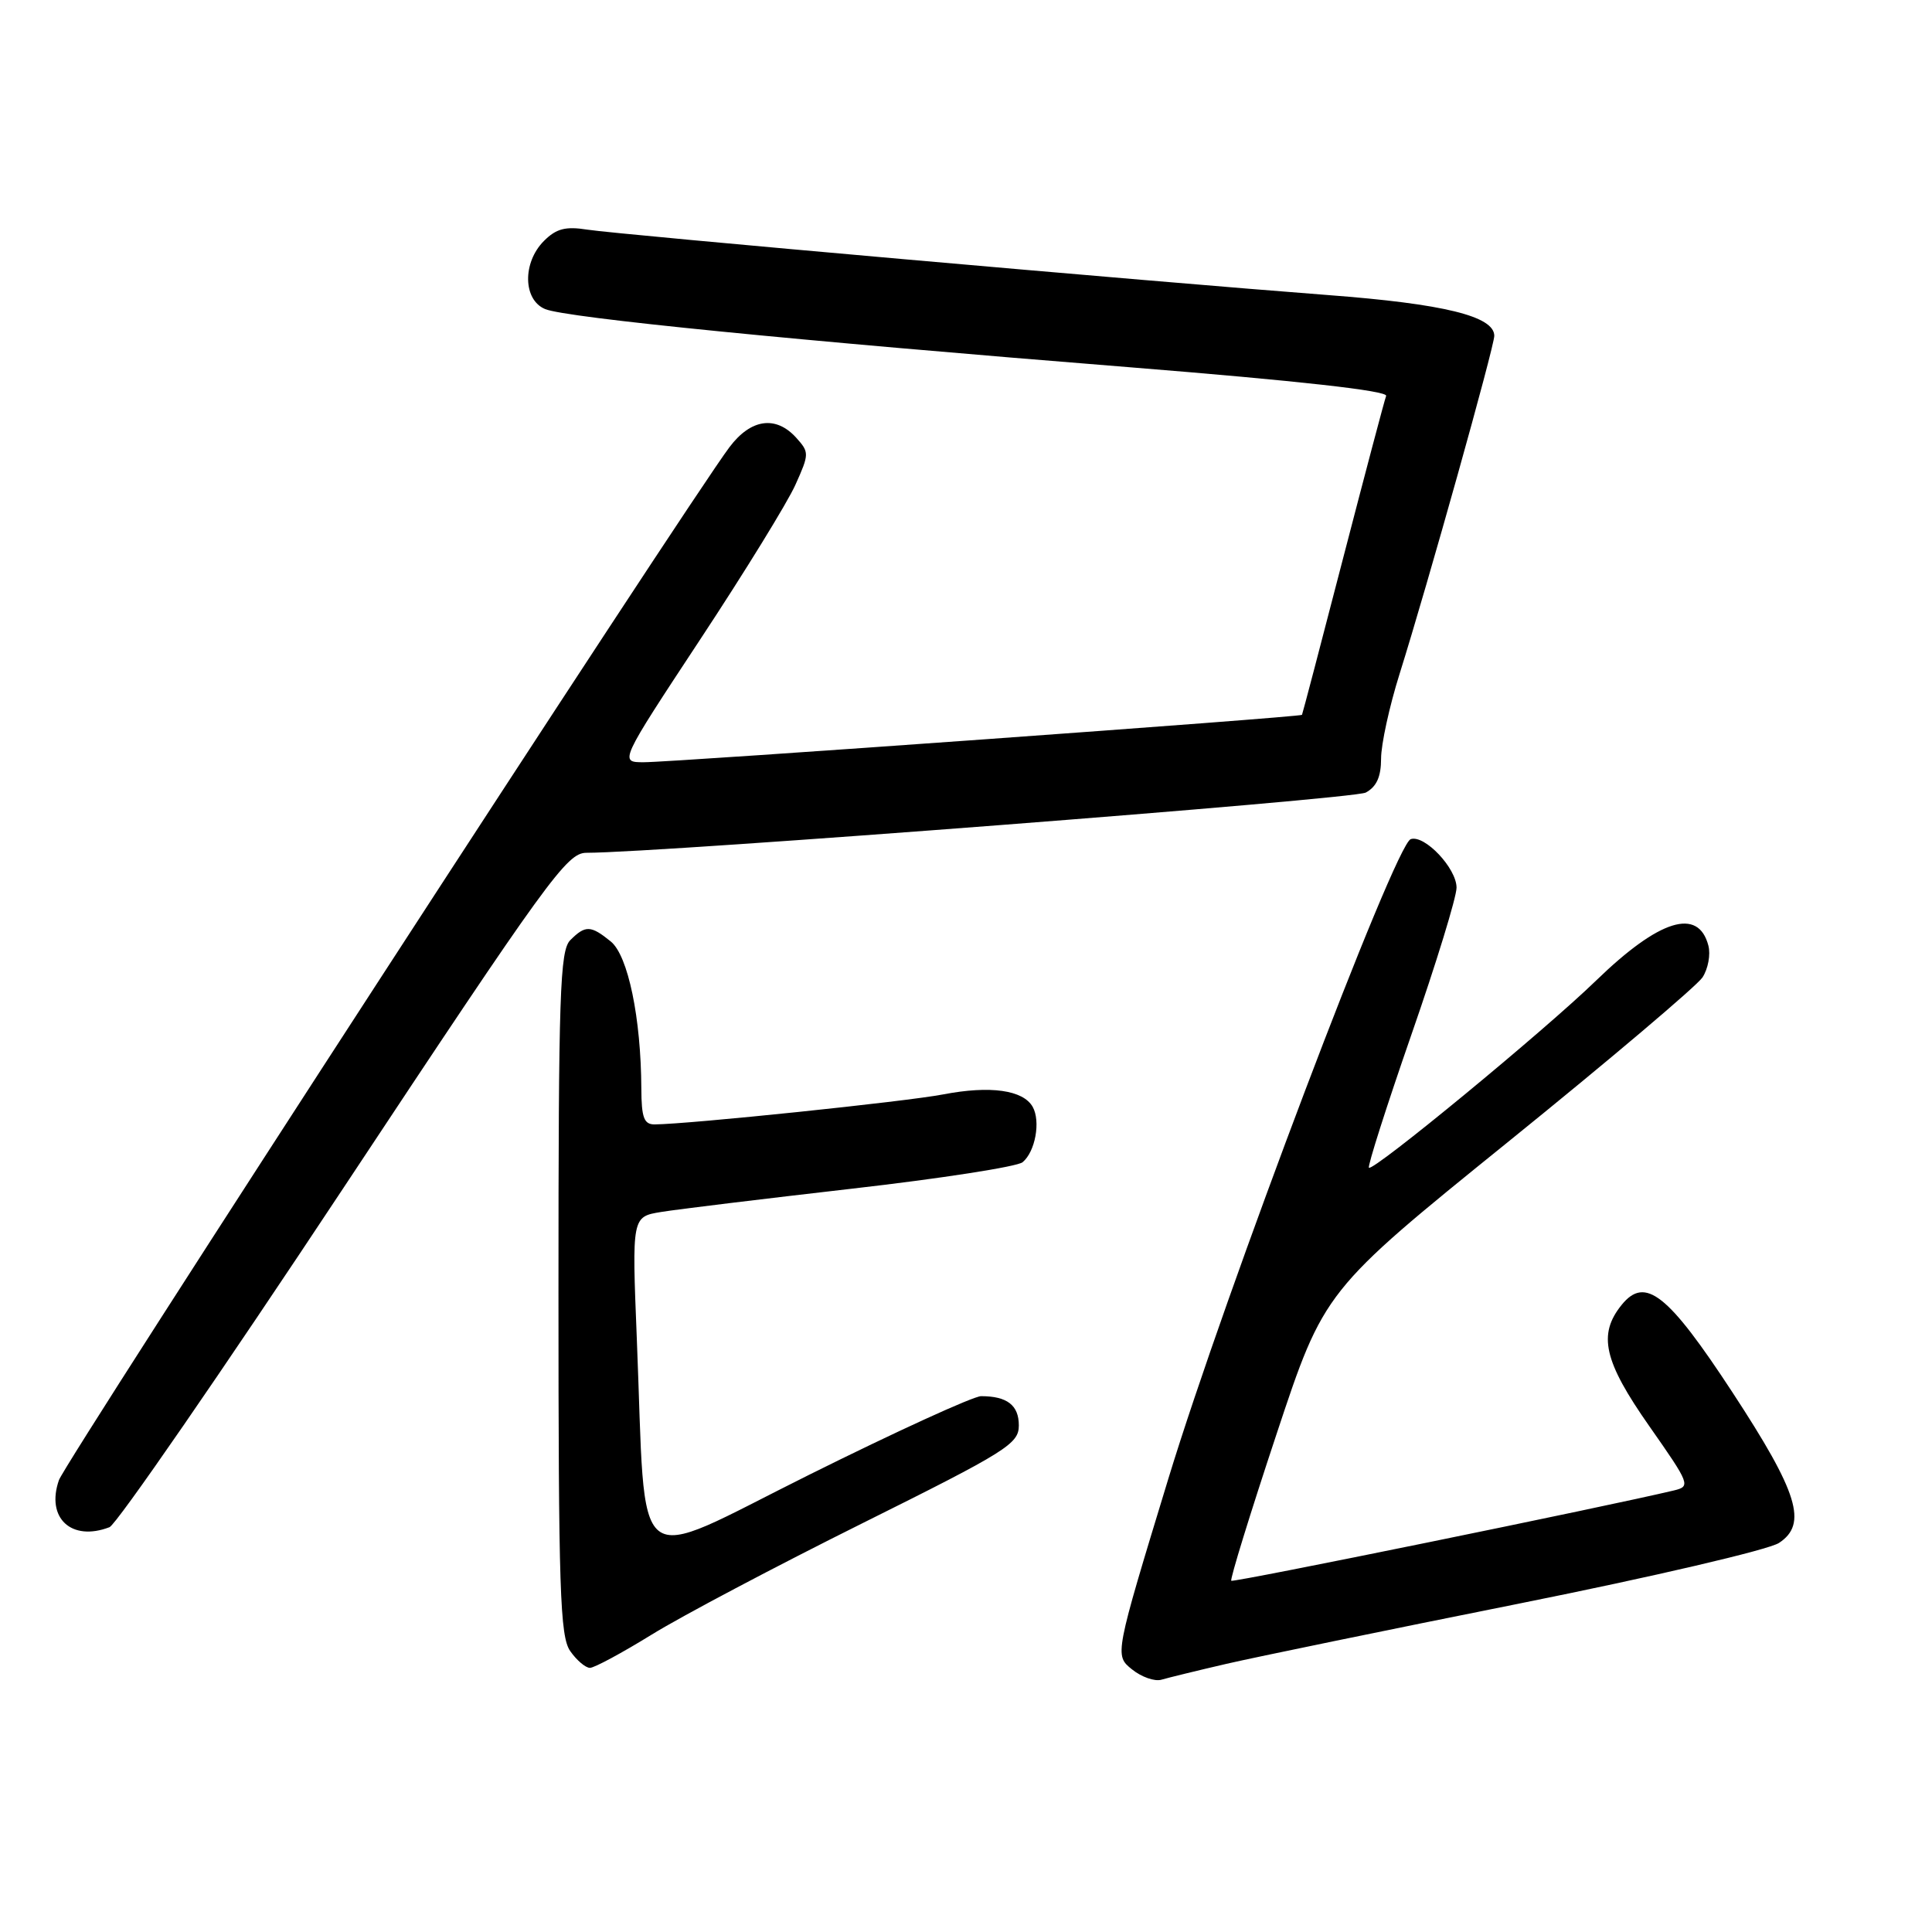 <?xml version="1.0" encoding="UTF-8" standalone="no"?>
<!DOCTYPE svg PUBLIC "-//W3C//DTD SVG 1.1//EN" "http://www.w3.org/Graphics/SVG/1.1/DTD/svg11.dtd" >
<svg xmlns="http://www.w3.org/2000/svg" xmlns:xlink="http://www.w3.org/1999/xlink" version="1.1" viewBox="0 0 256 256">
 <g >
 <path fill="currentColor"
d=" M 162.50 220.47 C 166.35 219.58 183.83 215.98 201.36 212.47 C 219.07 208.92 234.32 205.36 235.72 204.45 C 239.55 201.94 238.27 197.80 229.57 184.51 C 221.01 171.44 218.00 169.05 214.88 172.90 C 211.70 176.83 212.50 180.36 218.56 189.00 C 223.94 196.68 224.04 196.95 221.81 197.49 C 212.90 199.62 163.43 209.72 163.15 209.46 C 162.96 209.29 165.65 200.56 169.13 190.08 C 175.45 171.02 175.45 171.02 199.85 151.29 C 213.27 140.44 224.85 130.63 225.59 129.51 C 226.33 128.38 226.68 126.48 226.37 125.30 C 225.04 120.20 219.87 121.81 211.50 129.92 C 204.63 136.59 181.94 155.28 181.39 154.73 C 181.19 154.53 183.72 146.60 187.01 137.12 C 190.31 127.64 193.00 118.87 193.00 117.62 C 193.00 115.05 188.77 110.58 186.93 111.19 C 184.84 111.89 162.32 171.33 154.82 195.91 C 147.68 219.33 147.68 219.33 149.98 221.19 C 151.24 222.21 153.00 222.83 153.89 222.57 C 154.78 222.31 158.65 221.36 162.50 220.47 Z  M 86.36 216.59 C 90.29 214.16 102.84 207.53 114.25 201.85 C 133.44 192.30 135.00 191.32 135.00 188.87 C 135.00 186.20 133.45 185.00 130.00 185.00 C 128.99 185.00 118.72 189.69 107.19 195.43 C 83.21 207.35 85.68 209.31 84.38 177.36 C 83.73 161.22 83.73 161.22 87.62 160.59 C 89.75 160.24 101.11 158.86 112.86 157.51 C 124.60 156.17 134.79 154.59 135.50 154.00 C 137.18 152.61 137.91 148.59 136.84 146.67 C 135.58 144.43 131.21 143.82 125.00 145.01 C 120.11 145.96 91.24 148.96 86.75 148.99 C 85.33 149.00 85.00 148.10 84.98 144.25 C 84.94 134.89 83.22 126.61 80.93 124.75 C 78.28 122.60 77.57 122.57 75.57 124.57 C 74.19 125.95 74.00 131.59 74.00 171.35 C 74.00 210.65 74.20 216.85 75.56 218.78 C 76.41 220.00 77.59 221.00 78.17 221.00 C 78.75 221.00 82.44 219.01 86.36 216.59 Z  M 14.51 202.36 C 15.43 202.00 29.40 181.75 45.54 157.36 C 72.62 116.45 75.12 113.00 77.70 113.00 C 87.57 112.99 179.31 105.90 180.97 105.02 C 182.40 104.25 183.00 102.93 183.00 100.52 C 183.00 98.64 184.10 93.59 185.45 89.30 C 189.19 77.39 198.00 45.93 198.00 44.50 C 198.00 41.90 191.33 40.26 176.00 39.10 C 152.62 37.32 82.01 31.08 77.83 30.43 C 74.94 29.97 73.71 30.29 72.08 31.92 C 69.20 34.80 69.30 39.76 72.25 40.96 C 75.07 42.11 105.22 45.11 149.78 48.67 C 172.04 50.46 183.92 51.78 183.67 52.46 C 183.45 53.03 180.89 62.72 177.96 74.00 C 175.04 85.28 172.59 94.60 172.52 94.72 C 172.35 95.02 89.30 101.00 85.30 101.00 C 82.06 101.00 82.06 101.00 92.78 84.73 C 98.68 75.79 104.36 66.56 105.40 64.23 C 107.24 60.14 107.24 59.93 105.50 58.00 C 102.80 55.02 99.49 55.49 96.66 59.25 C 91.13 66.59 8.69 193.59 7.81 196.12 C 6.06 201.14 9.46 204.30 14.51 202.36 Z "/>
</g>
</svg>